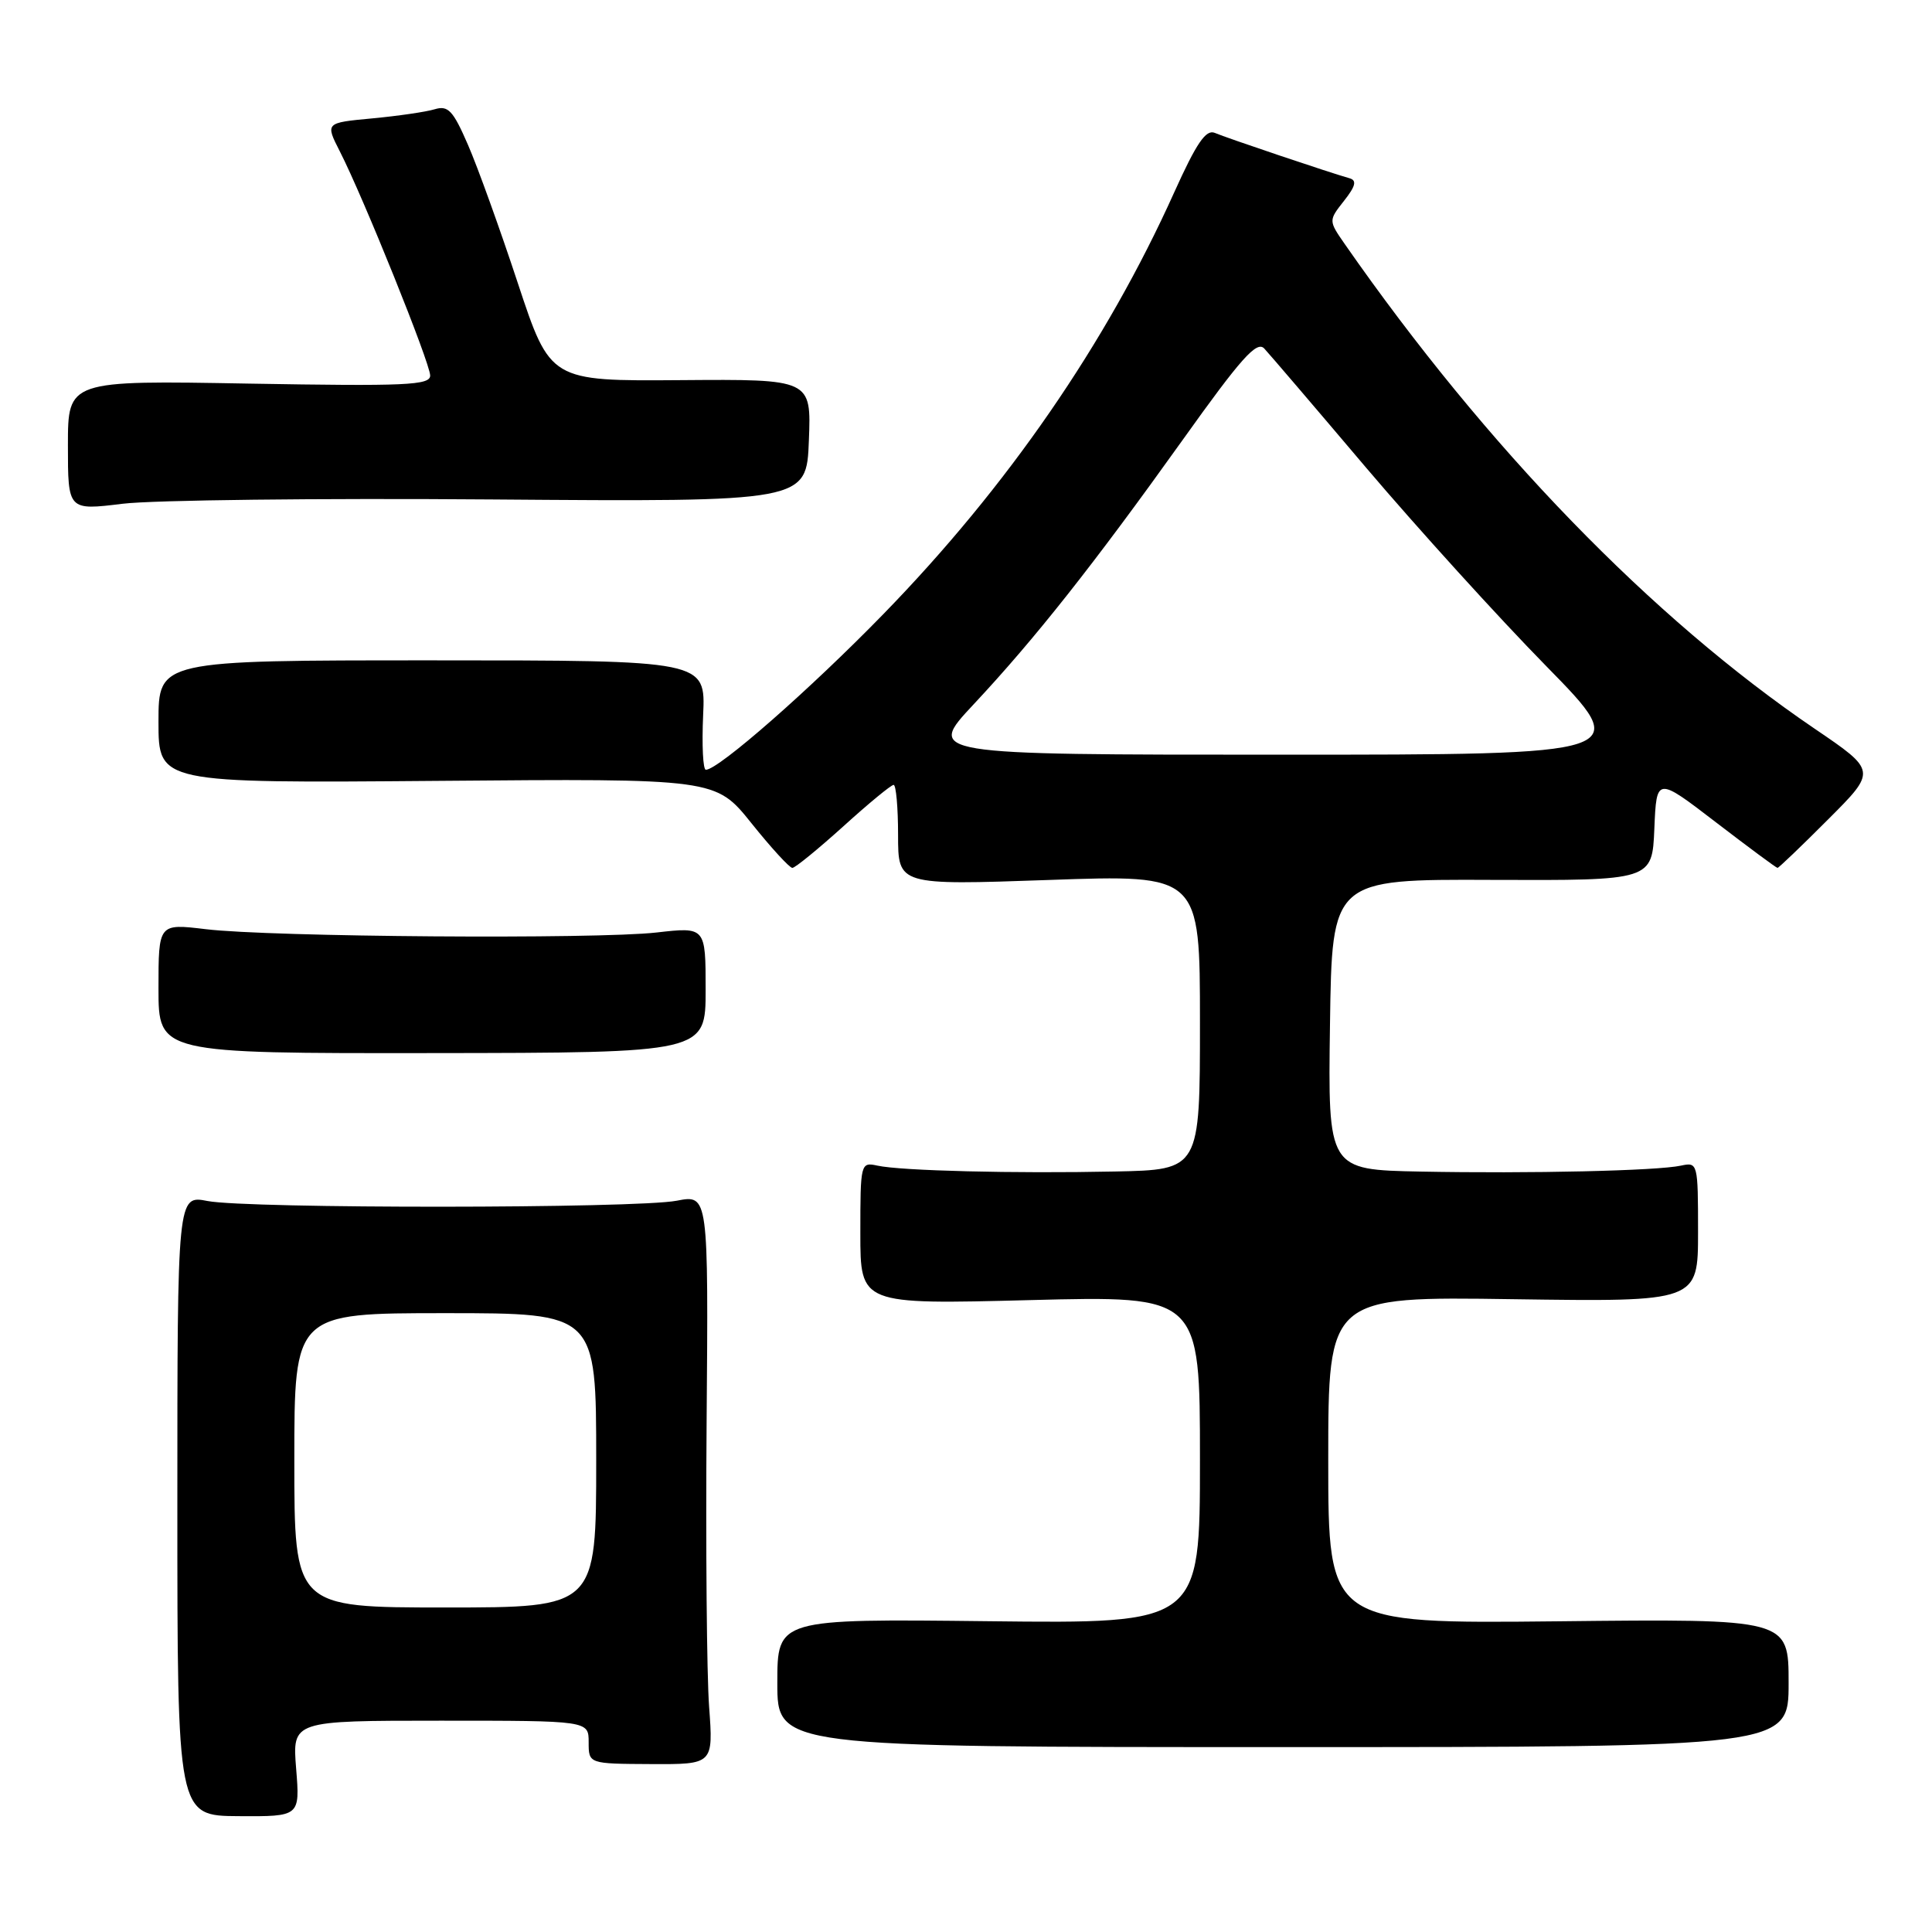<?xml version="1.0" encoding="UTF-8" standalone="no"?>
<!DOCTYPE svg PUBLIC "-//W3C//DTD SVG 1.1//EN" "http://www.w3.org/Graphics/SVG/1.1/DTD/svg11.dtd" >
<svg xmlns="http://www.w3.org/2000/svg" xmlns:xlink="http://www.w3.org/1999/xlink" version="1.1" viewBox="0 0 256 256">
 <g >
 <path fill="currentColor"
d=" M 39.24 234.35 C 38.73 228.00 38.73 228.00 58.36 228.00 C 78.00 228.00 78.00 228.00 78.00 230.86 C 78.00 233.71 78.00 233.71 86.26 233.75 C 94.52 233.79 94.52 233.79 93.96 226.14 C 93.65 221.94 93.50 204.95 93.63 188.40 C 93.87 158.29 93.87 158.29 89.68 159.10 C 84.34 160.14 32.80 160.17 27.50 159.14 C 23.50 158.36 23.50 158.36 23.50 199.48 C 23.50 240.60 23.50 240.60 31.62 240.65 C 39.75 240.70 39.75 240.70 39.24 234.35 Z  M 237.00 223.00 C 237.00 214.50 237.00 214.50 206.50 214.83 C 176.00 215.15 176.00 215.15 176.00 193.47 C 176.00 171.79 176.00 171.79 200.50 172.15 C 225.00 172.50 225.00 172.50 225.00 163.23 C 225.00 154.14 224.96 153.97 222.75 154.45 C 219.59 155.14 202.74 155.52 188.23 155.24 C 175.96 155.00 175.96 155.00 176.23 135.75 C 176.50 116.50 176.50 116.50 197.71 116.59 C 218.92 116.67 218.92 116.67 219.21 109.80 C 219.50 102.92 219.50 102.92 227.37 108.96 C 231.70 112.28 235.37 115.00 235.53 115.00 C 235.69 115.00 238.71 112.11 242.24 108.57 C 248.67 102.14 248.67 102.14 240.44 96.55 C 218.87 81.89 196.98 59.32 178.21 32.37 C 176.03 29.23 176.03 29.23 178.09 26.61 C 179.63 24.66 179.81 23.90 178.82 23.62 C 176.25 22.90 162.48 18.26 160.97 17.61 C 159.79 17.11 158.54 18.95 155.58 25.51 C 146.57 45.52 133.47 64.51 117.07 81.35 C 107.36 91.33 95.19 102.00 93.53 102.00 C 93.15 102.00 92.99 98.74 93.17 94.75 C 93.50 87.50 93.50 87.50 57.25 87.50 C 21.00 87.50 21.00 87.50 21.00 95.64 C 21.00 103.77 21.00 103.77 57.91 103.47 C 94.82 103.16 94.82 103.16 99.57 109.08 C 102.18 112.34 104.62 115.00 104.99 115.00 C 105.36 115.00 108.39 112.52 111.74 109.50 C 115.08 106.47 118.08 104.00 118.41 104.00 C 118.73 104.00 119.00 106.99 119.00 110.65 C 119.00 117.30 119.00 117.30 139.00 116.60 C 159.00 115.89 159.00 115.89 159.00 135.45 C 159.00 155.00 159.00 155.00 147.75 155.23 C 134.42 155.51 119.40 155.14 116.25 154.45 C 114.04 153.97 114.00 154.13 114.00 163.41 C 114.00 172.85 114.00 172.85 136.50 172.27 C 159.00 171.69 159.00 171.69 159.00 193.42 C 159.00 215.14 159.00 215.14 131.00 214.82 C 103.00 214.50 103.00 214.50 103.00 223.00 C 103.00 231.50 103.00 231.50 170.00 231.50 C 237.00 231.50 237.00 231.50 237.00 223.00 Z  M 93.50 131.16 C 93.50 122.82 93.50 122.82 87.00 123.56 C 79.00 124.47 35.81 124.16 27.25 123.12 C 21.00 122.37 21.00 122.37 21.00 130.97 C 21.00 139.58 21.00 139.58 57.25 139.54 C 93.50 139.50 93.50 139.50 93.50 131.16 Z  M 65.18 66.18 C 106.87 66.50 106.87 66.50 107.18 58.37 C 107.50 50.24 107.50 50.24 90.20 50.37 C 72.91 50.50 72.91 50.50 68.61 37.50 C 66.25 30.35 63.28 22.10 62.00 19.17 C 60.03 14.63 59.38 13.94 57.59 14.48 C 56.44 14.83 52.71 15.37 49.30 15.69 C 43.10 16.27 43.10 16.27 45.03 20.06 C 48.16 26.19 57.00 48.13 57.00 49.76 C 57.00 51.05 53.81 51.19 33.00 50.83 C 9.00 50.40 9.00 50.40 9.00 59.02 C 9.00 67.64 9.00 67.64 16.25 66.75 C 20.24 66.26 42.26 66.00 65.18 66.18 Z  M 39.00 193.50 C 39.00 174.00 39.00 174.00 59.00 174.00 C 79.00 174.00 79.00 174.00 79.00 193.50 C 79.00 213.00 79.00 213.00 59.00 213.00 C 39.00 213.00 39.00 213.00 39.00 193.50 Z  M 129.00 93.34 C 137.14 84.64 144.89 74.83 156.69 58.32 C 164.46 47.43 166.53 45.12 167.52 46.18 C 168.20 46.91 174.28 54.02 181.04 62.00 C 187.81 69.97 198.53 81.79 204.87 88.25 C 216.39 100.00 216.39 100.00 169.58 100.00 C 122.77 100.00 122.77 100.00 129.00 93.34 Z "/>
</g>
</svg>